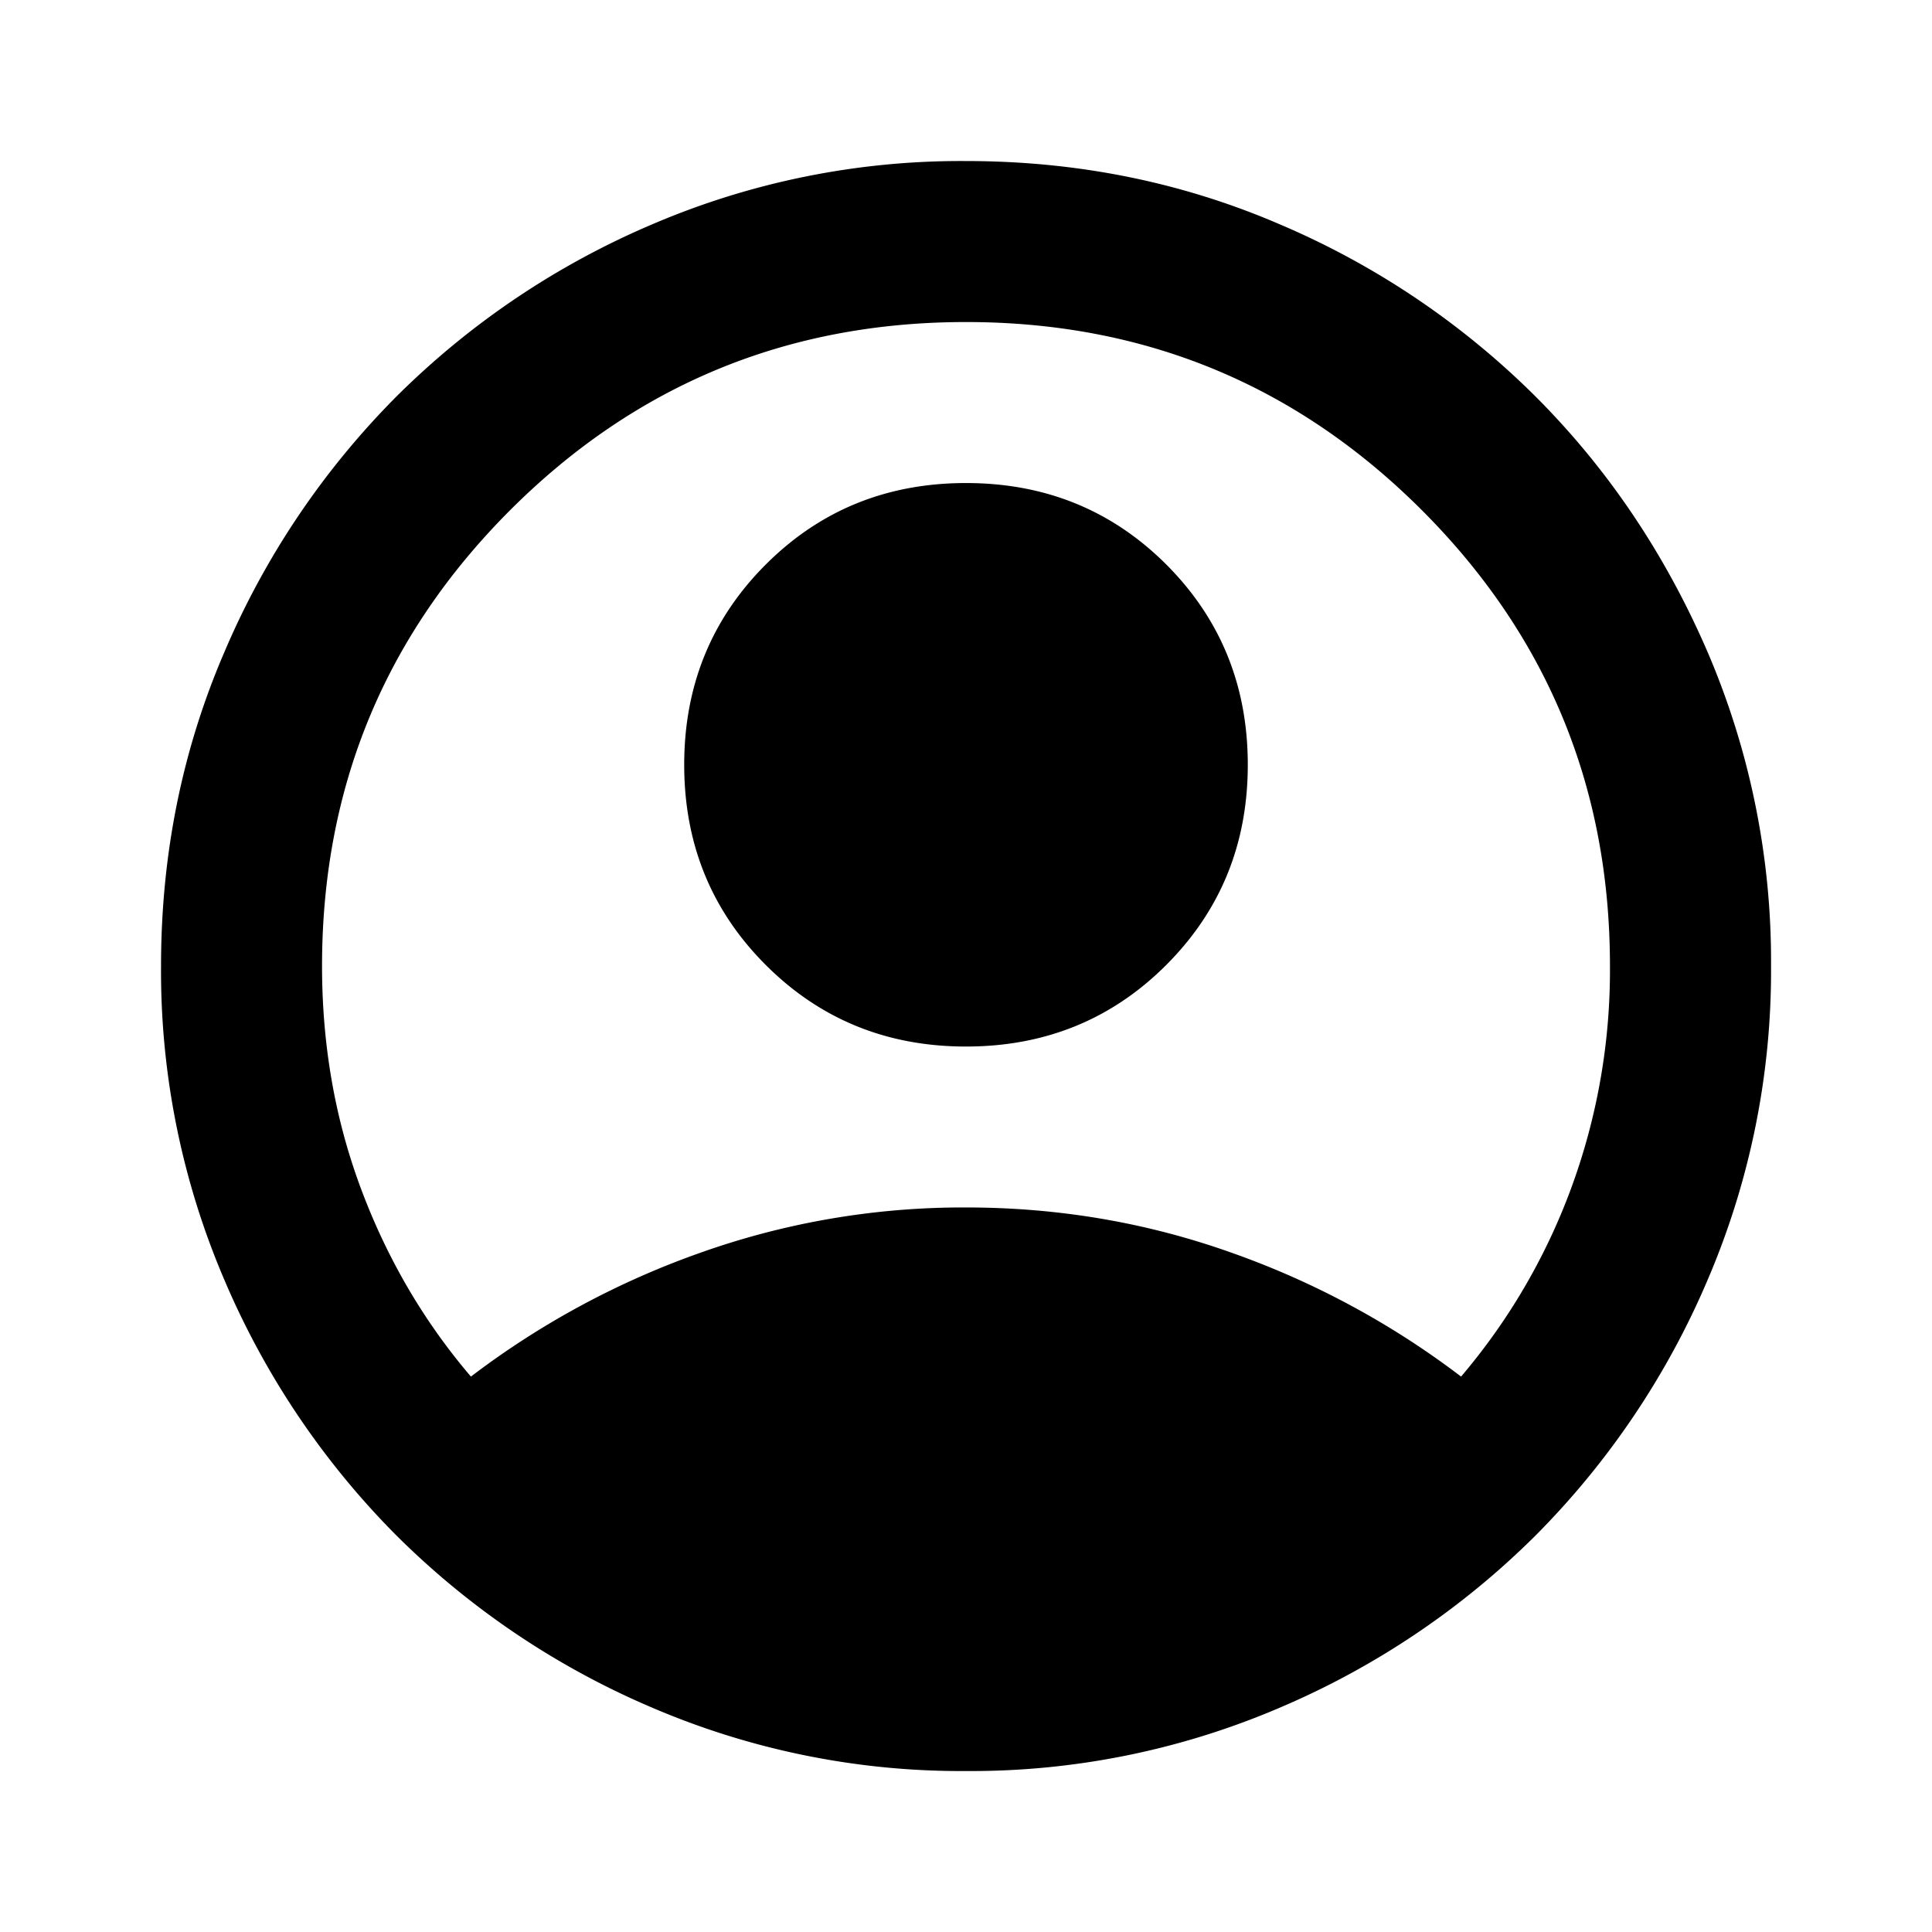 <svg xmlns="http://www.w3.org/2000/svg" width="24" height="24" fill="black" viewBox="0 0 24 24">
  <path fill="black" stroke="black" stroke-width=".025" d="m5.84 17.108.008.01.01-.008a10.422 10.422 0 0 1 2.846-1.536A9.725 9.725 0 0 1 12 15.012c1.149 0 2.247.188 3.296.562a10.42 10.42 0 0 1 2.846 1.536l.01.007.008-.009a7.742 7.742 0 0 0 1.364-2.329A7.85 7.85 0 0 0 20.012 12c0-2.22-.78-4.11-2.34-5.671C16.11 4.768 14.22 3.988 12 3.988c-2.22 0-4.11.78-5.671 2.34C4.768 7.89 3.988 9.78 3.988 12c0 .985.162 1.911.488 2.78.325.867.78 1.644 1.364 2.328Zm6.16-4.12c-.98 0-1.806-.337-2.479-1.01-.672-.672-1.009-1.498-1.009-2.478 0-.98.337-1.806 1.01-2.479.672-.672 1.498-1.008 2.478-1.008.98 0 1.806.336 2.479 1.008.672.673 1.009 1.499 1.009 2.479s-.337 1.806-1.01 2.479c-.672.672-1.498 1.009-2.478 1.009Zm0 9a9.725 9.725 0 0 1-3.895-.787 10.087 10.087 0 0 1-3.171-2.135 10.087 10.087 0 0 1-2.135-3.171A9.725 9.725 0 0 1 2.013 12c0-1.382.262-2.68.786-3.895a10.086 10.086 0 0 1 2.135-3.171 10.086 10.086 0 0 1 3.171-2.135A9.725 9.725 0 0 1 12 2.013c1.382 0 2.68.262 3.895.786a10.087 10.087 0 0 1 3.171 2.135c.899.899 1.61 1.956 2.135 3.171A9.725 9.725 0 0 1 21.988 12a9.73 9.73 0 0 1-.787 3.895 10.087 10.087 0 0 1-2.135 3.171 10.087 10.087 0 0 1-3.171 2.135 9.725 9.725 0 0 1-3.895.787Z"/>
</svg>
